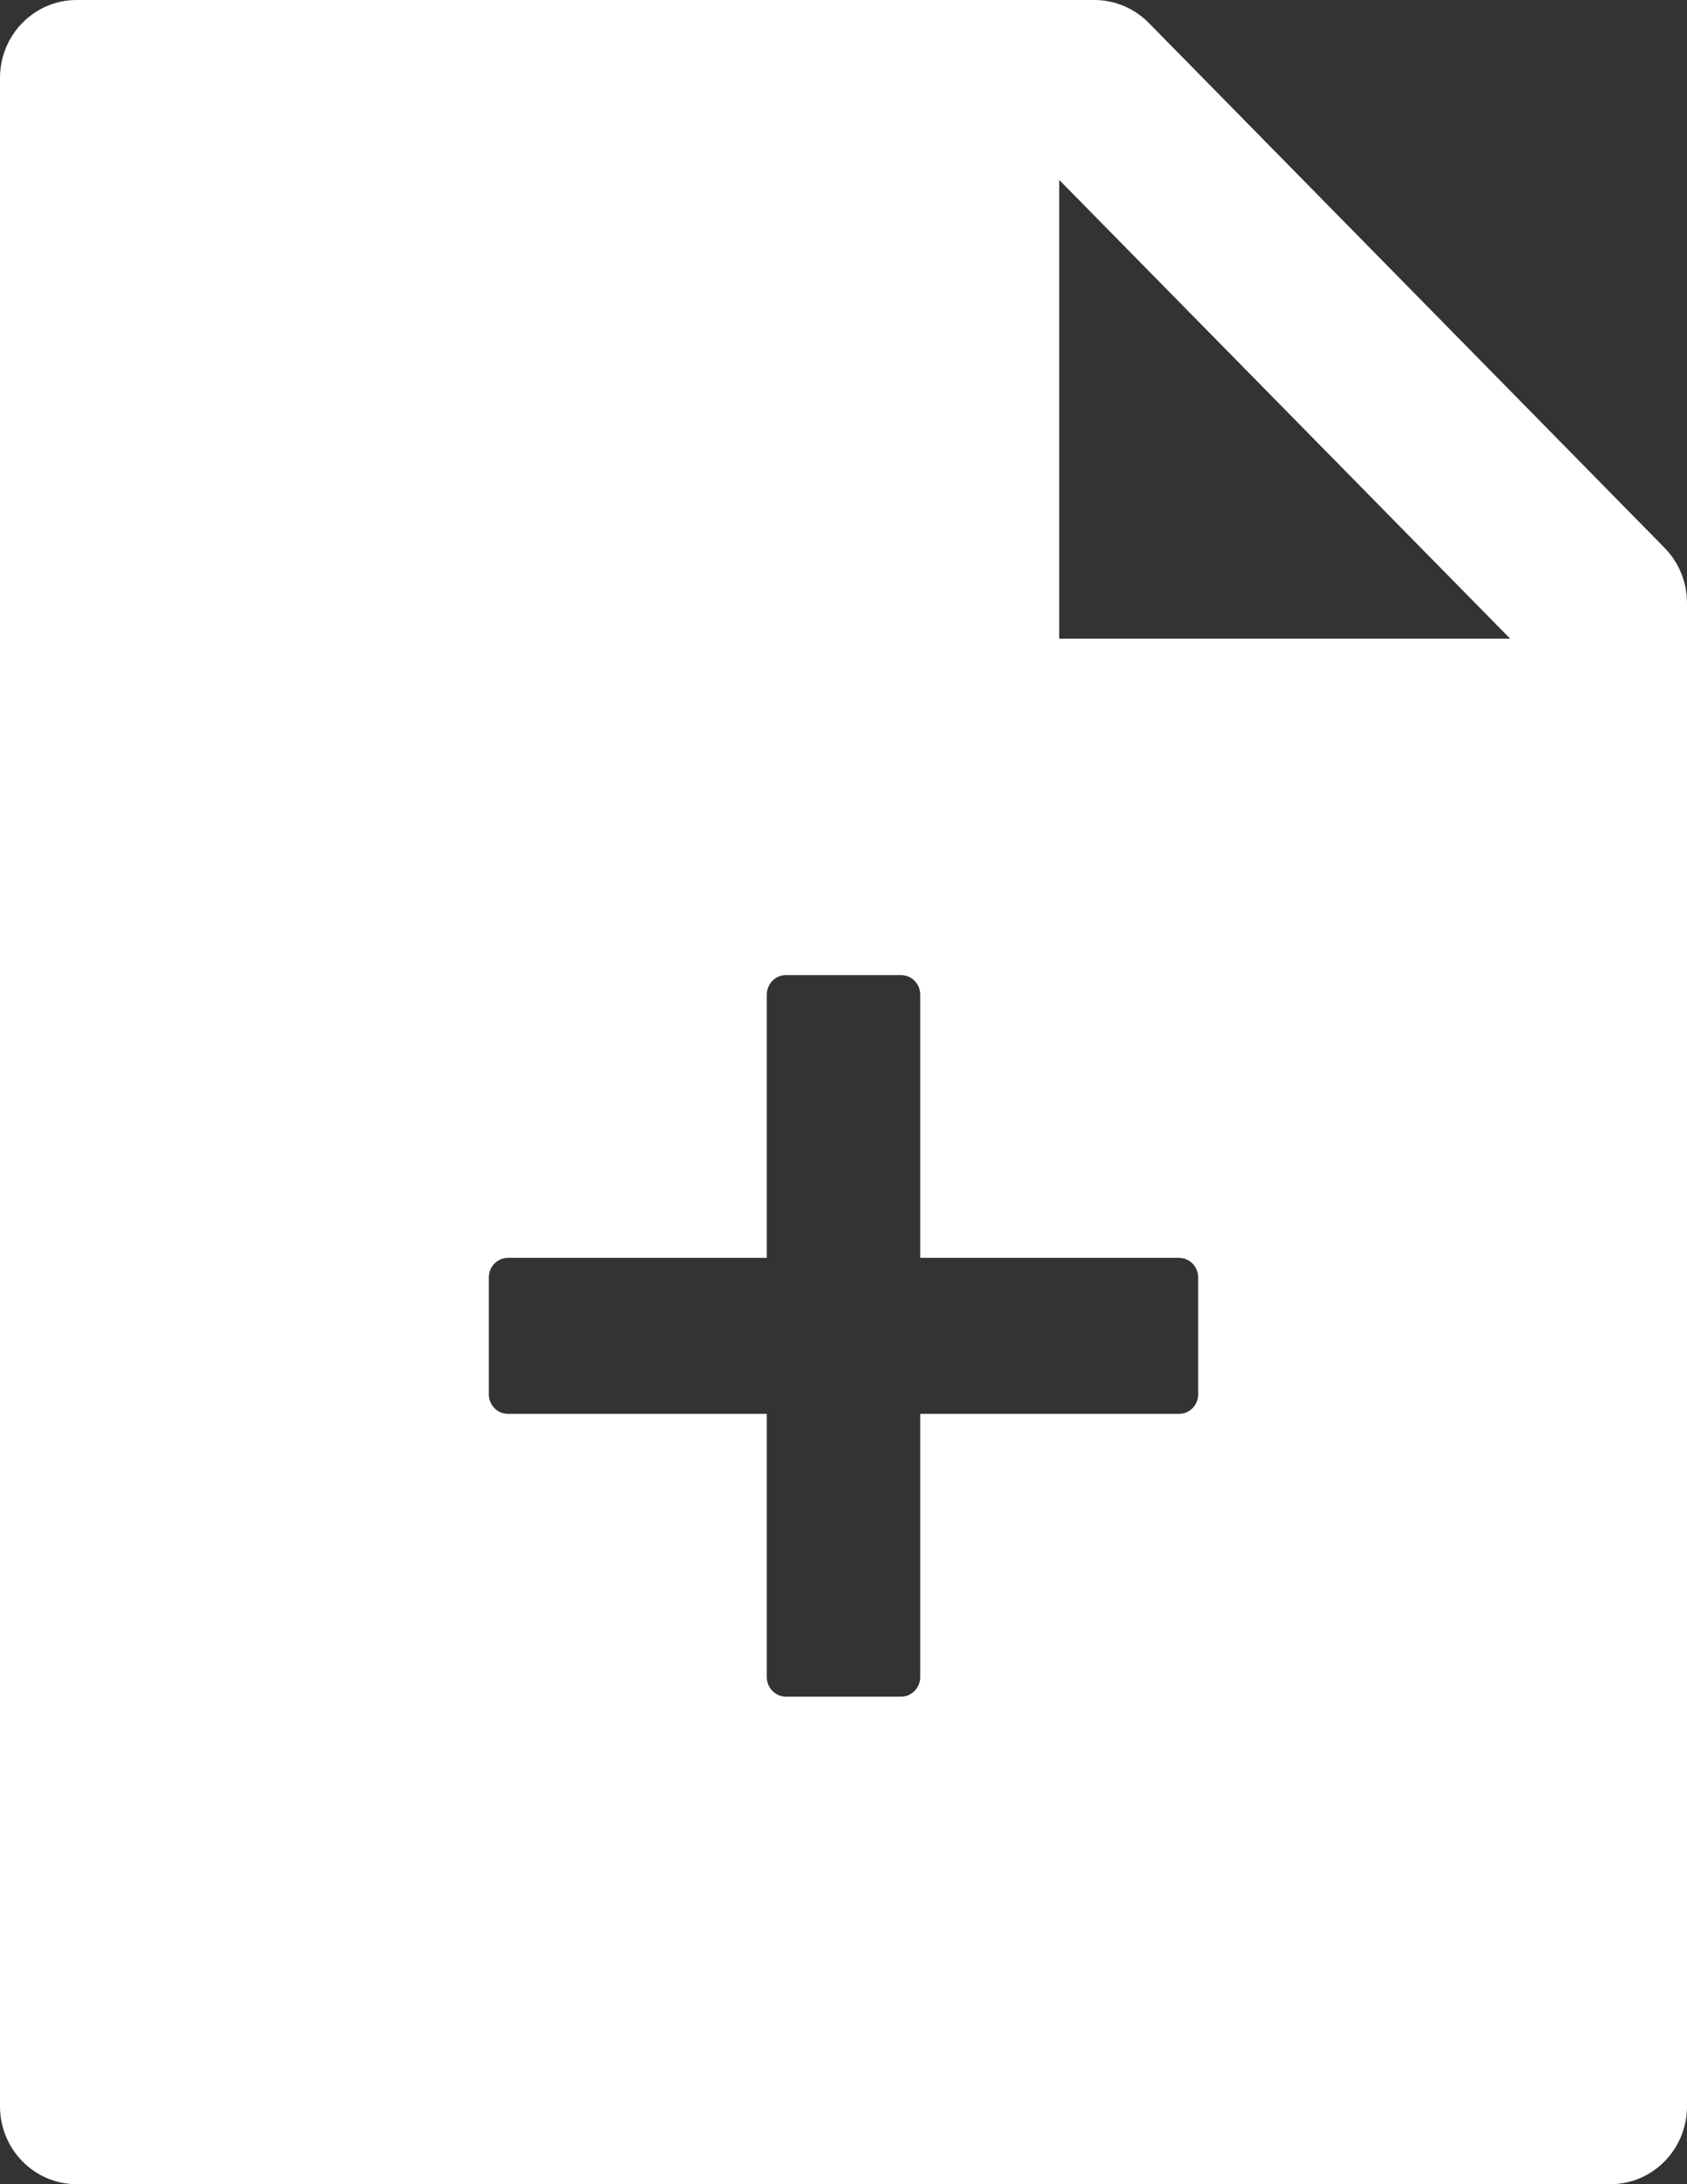 <svg width="34" height="44" viewBox="0 0 34 44" fill="none" xmlns="http://www.w3.org/2000/svg">
<rect x="0" y="0" width="34" height="44" fill="#333333" stroke="none"/>
<path d="M15.454 25.339H10.239C10.136 25.339 10.038 25.381 9.965 25.454C9.893 25.528 9.852 25.628 9.852 25.732V28.089C9.852 28.194 9.893 28.293 9.965 28.367C10.038 28.441 10.136 28.482 10.239 28.482H15.454V33.786C15.454 33.89 15.495 33.99 15.568 34.063C15.64 34.137 15.738 34.179 15.841 34.179H18.159C18.262 34.179 18.36 34.137 18.432 34.063C18.505 33.99 18.546 33.89 18.546 33.786V28.482H23.761C23.864 28.482 23.962 28.441 24.035 28.367C24.107 28.293 24.148 28.194 24.148 28.089V25.732C24.148 25.628 24.107 25.528 24.035 25.454C23.962 25.381 23.864 25.339 23.761 25.339H18.546V20.036C18.546 19.931 18.505 19.832 18.432 19.758C18.36 19.684 18.262 19.643 18.159 19.643H15.841C15.738 19.643 15.64 19.684 15.568 19.758C15.495 19.832 15.454 19.931 15.454 20.036V25.339ZM33.546 11.034C33.836 11.329 34 11.727 34 12.144V42.429C34 43.298 33.309 44 32.455 44H1.545C0.691 44 0 43.298 0 42.429V1.571C0 0.702 0.691 0 1.545 0H22.056C22.467 0 22.863 0.167 23.153 0.462L33.546 11.034ZM30.436 12.866L21.347 3.624V12.866H30.436Z" fill="white"/>
</svg>

